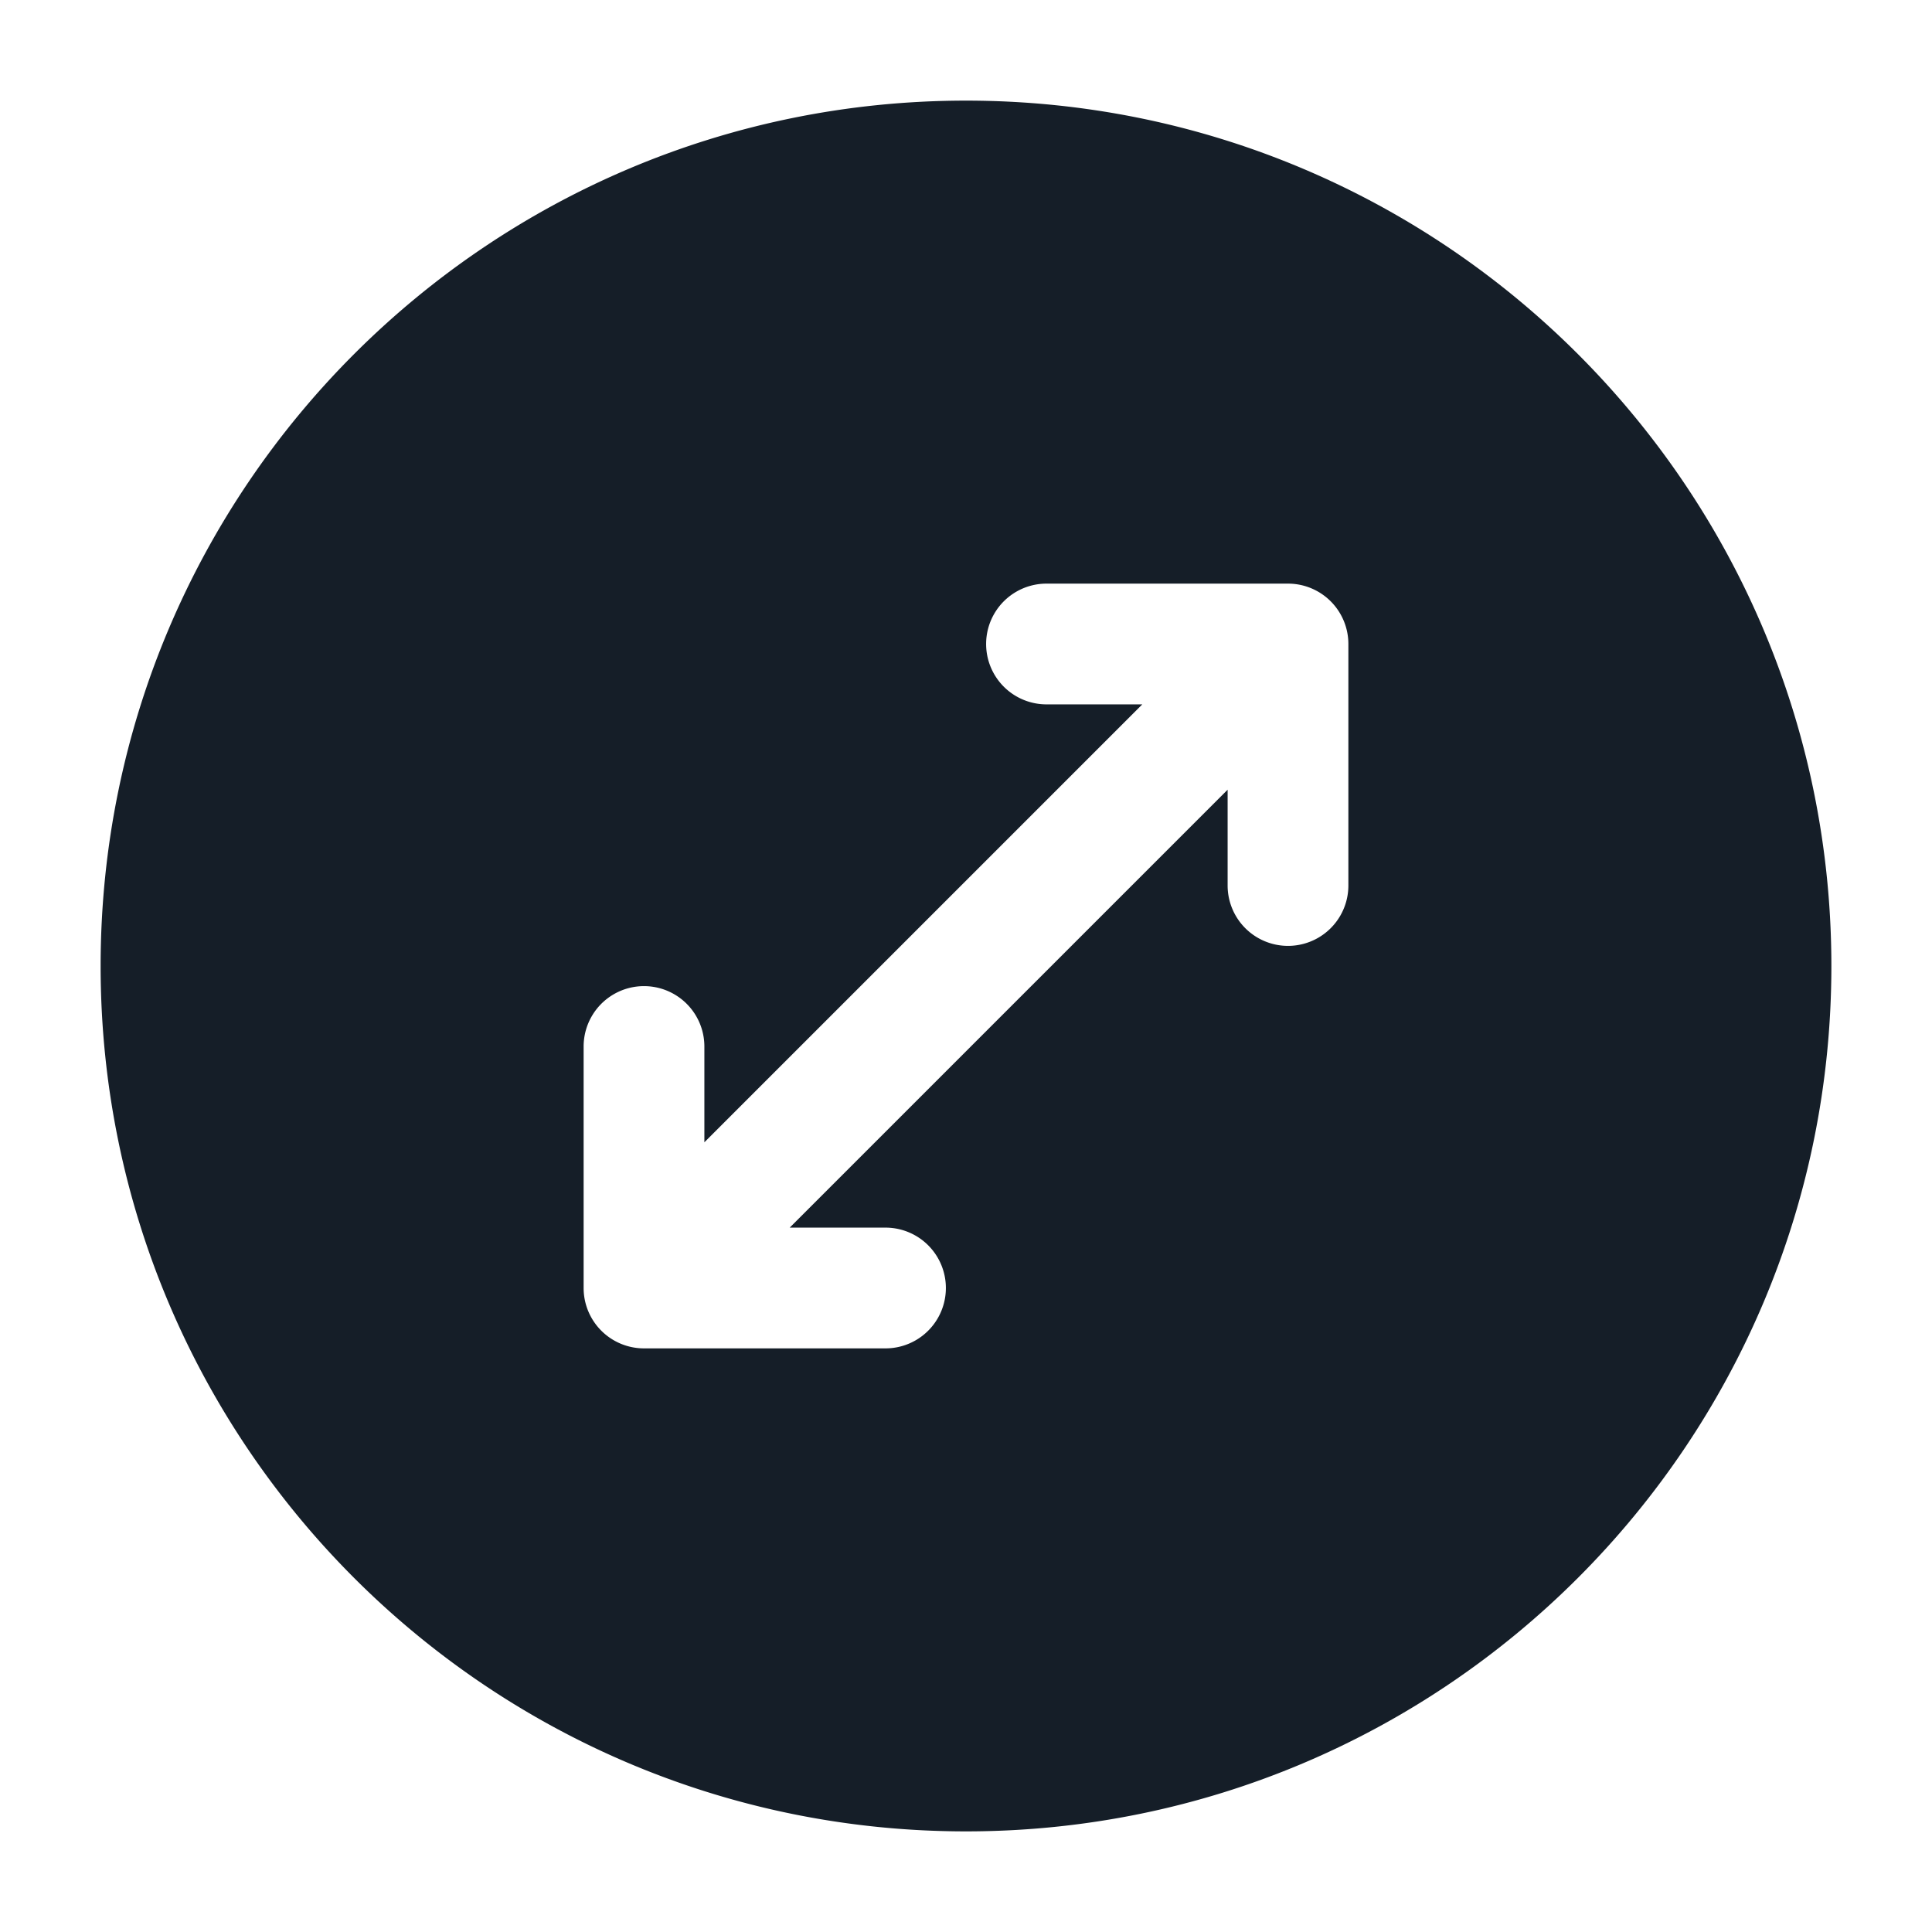 <svg viewBox="0 0 24 24" fill="none" xmlns="http://www.w3.org/2000/svg"><path fill-rule="evenodd" clip-rule="evenodd" d="M12 1.25C6.063 1.25 1.25 6.063 1.25 12S6.063 22.75 12 22.75 22.75 17.937 22.75 12 17.937 1.25 12 1.25Zm1 7.5a.75.75 0 0 1 0-1.5h3a.75.75 0 0 1 .75.75v3a.75.75 0 0 1-1.5 0V9.81l-5.44 5.44H11a.75.75 0 0 1 0 1.5H8a.75.75 0 0 1-.75-.75v-3a.75.75 0 0 1 1.5 0v1.19l5.44-5.44H13Z" fill="#151E28"/></svg>